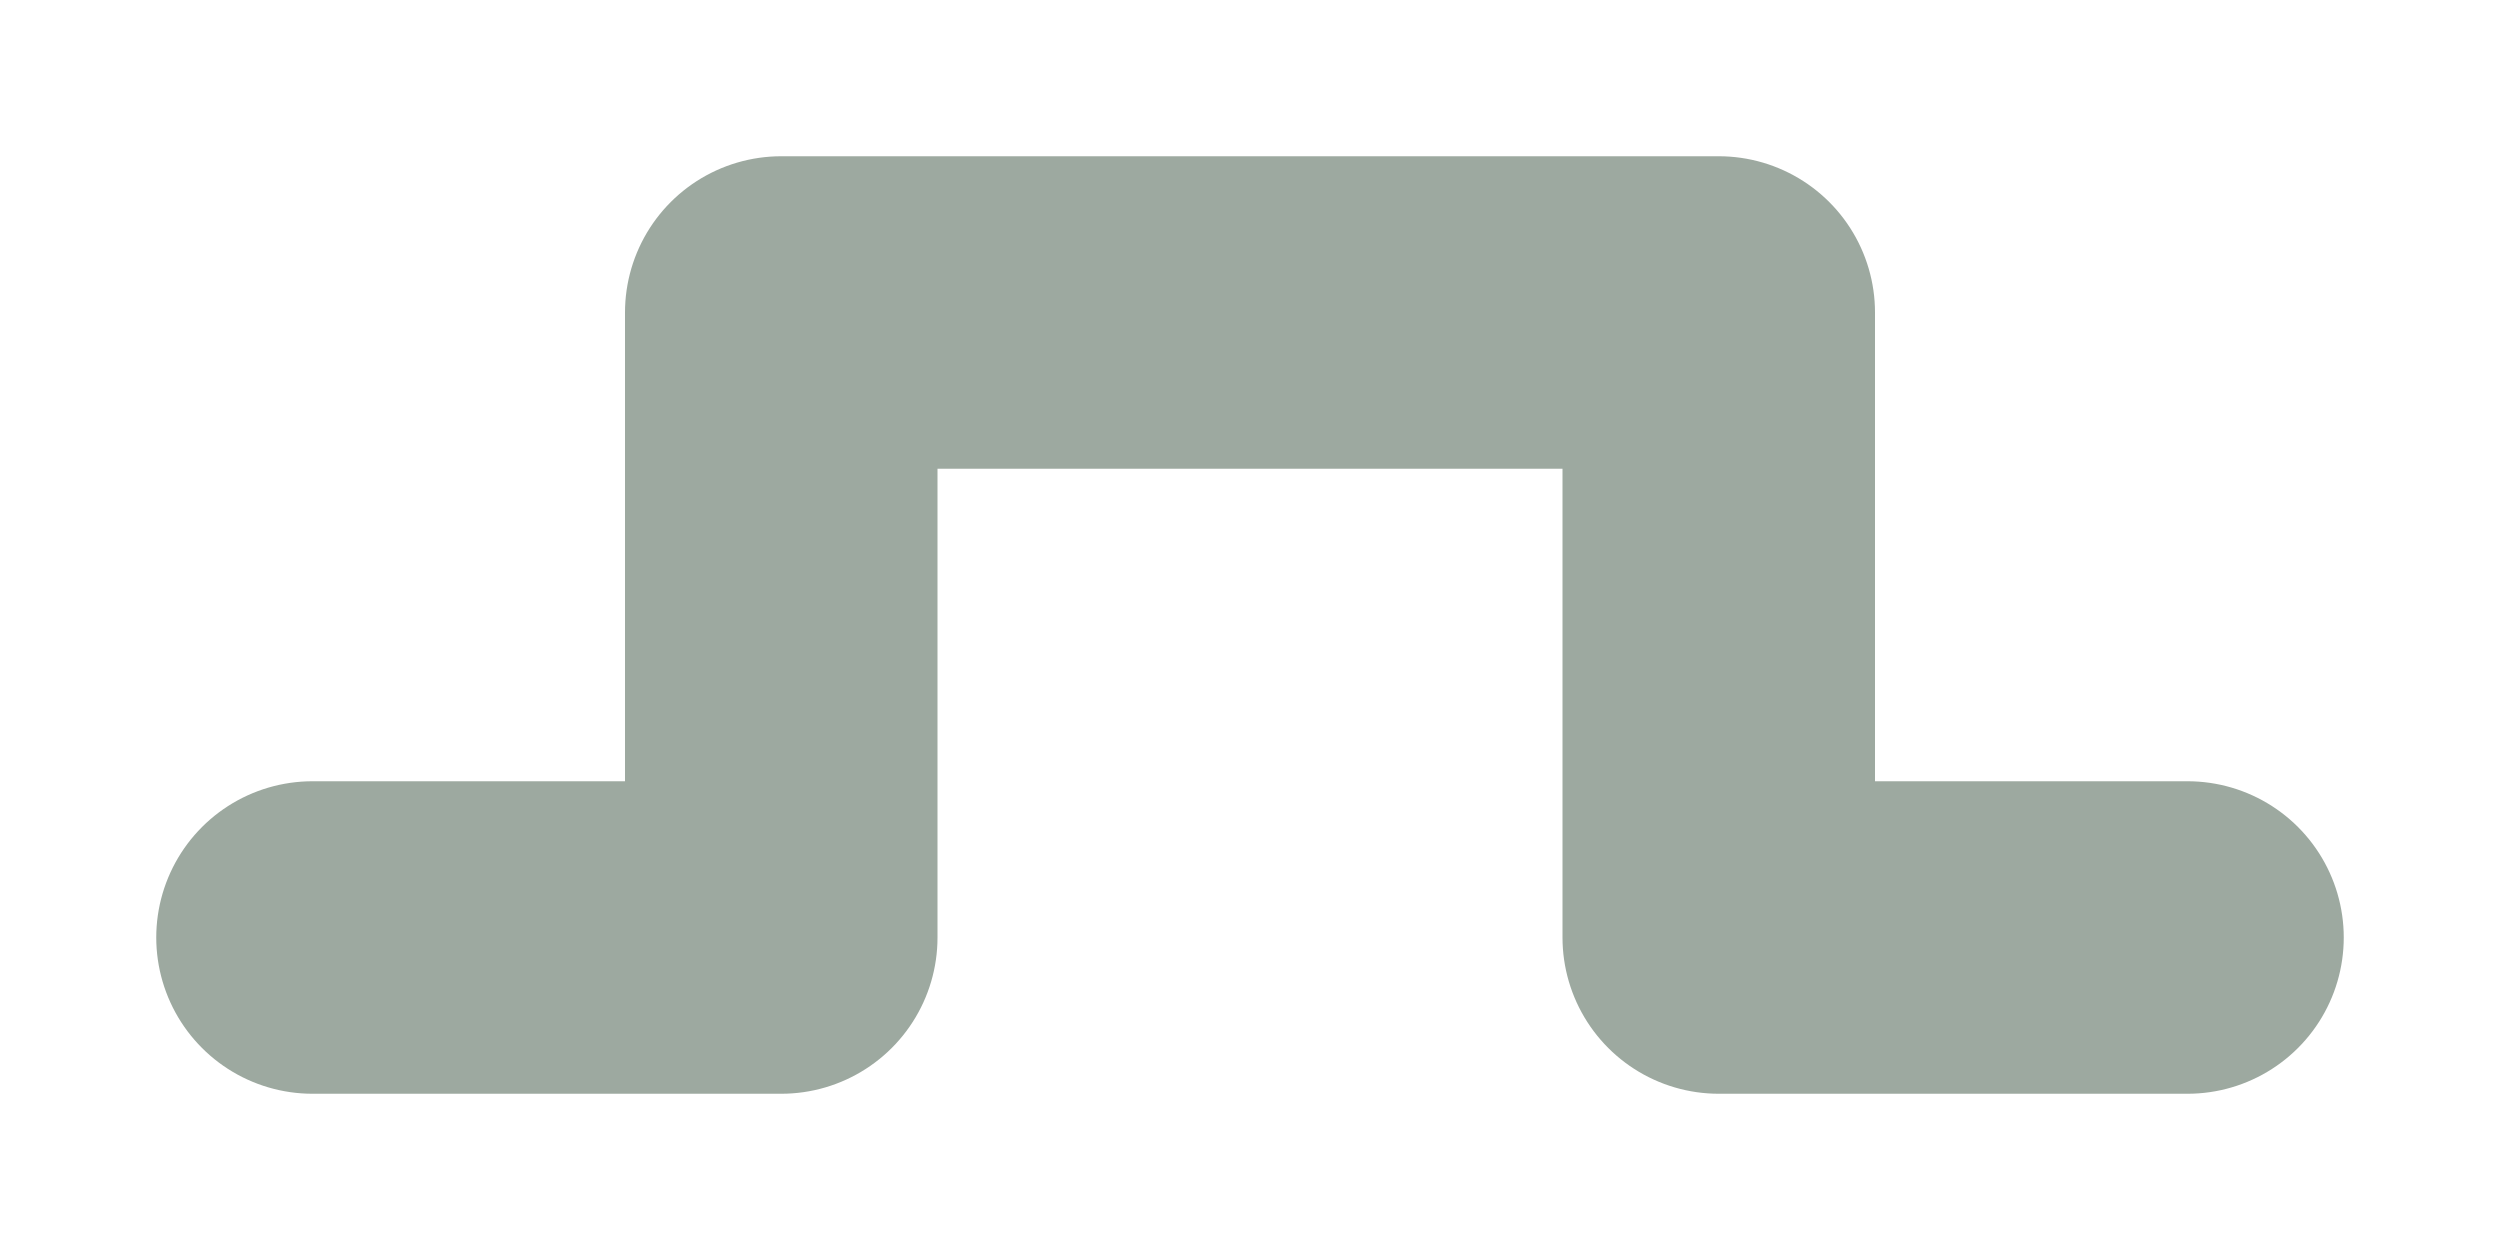<svg height="8" viewBox="0 0 16 8" width="16" xmlns="http://www.w3.org/2000/svg"><path d="M2 6h3V2h6v4h3" fill="none" stroke="#9DA9A0" stroke-linecap="round" stroke-linejoin="round" stroke-width="2"/></svg>
